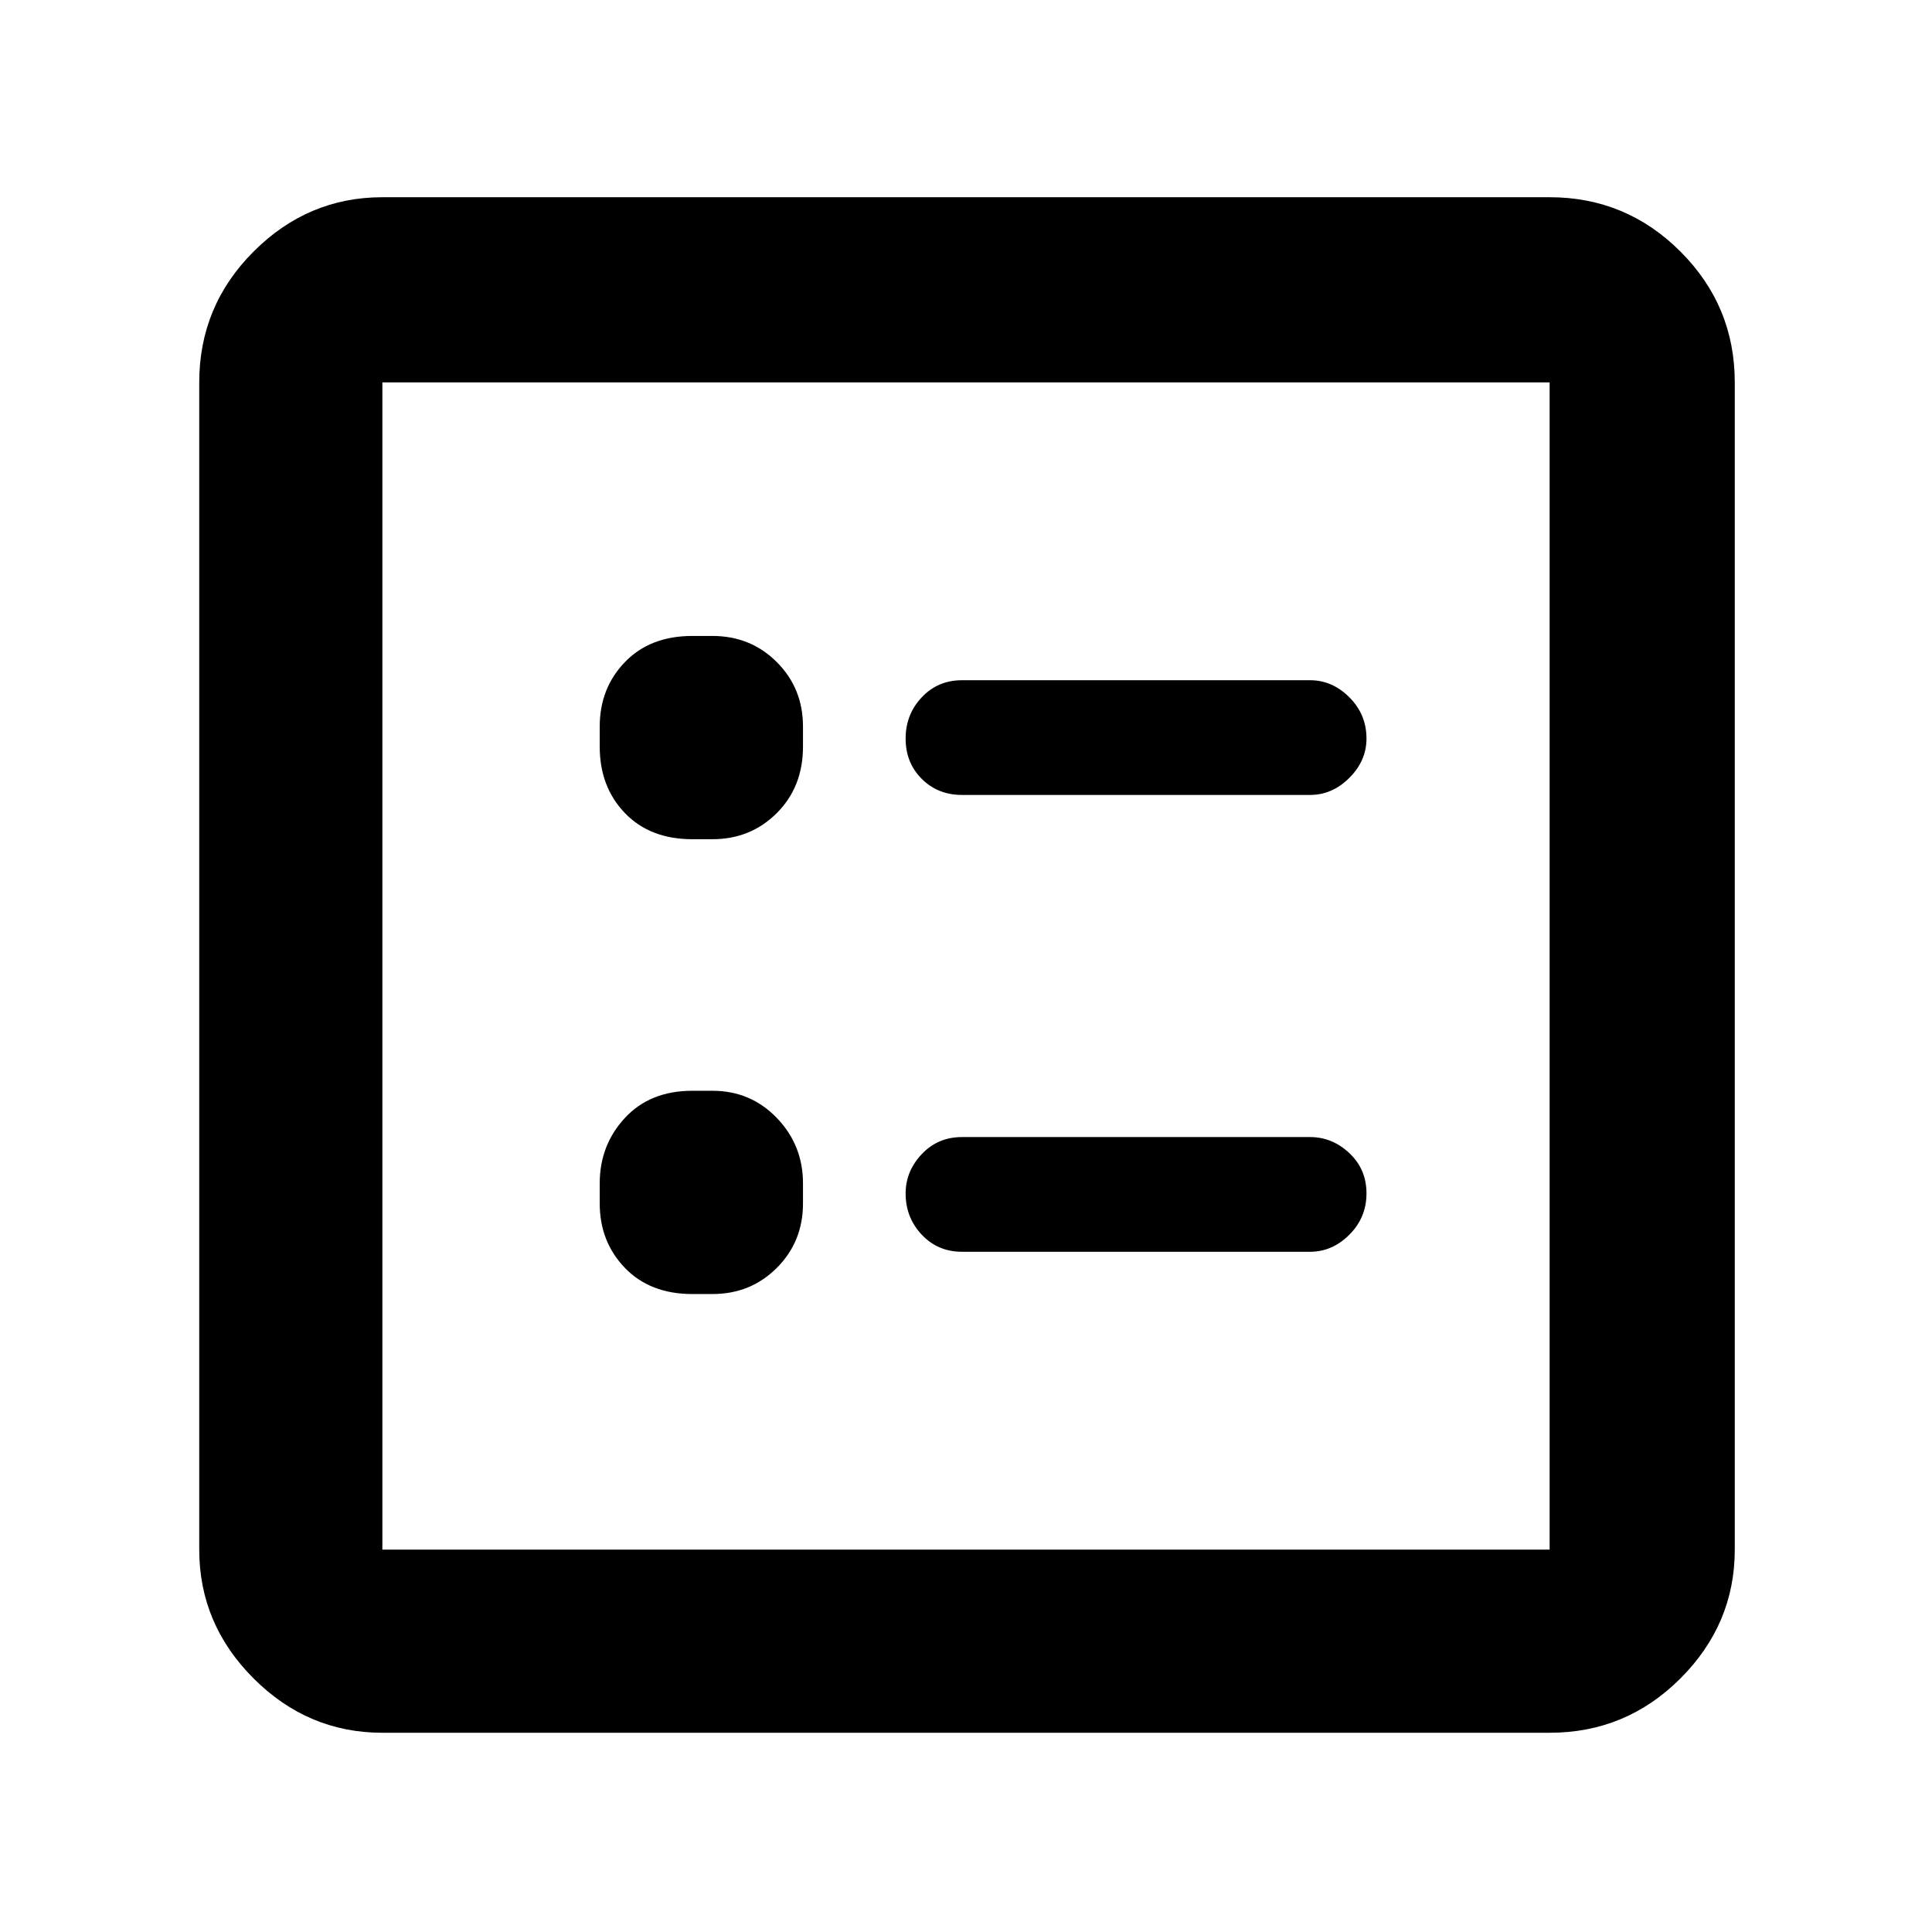<svg xmlns="http://www.w3.org/2000/svg" height="48" width="48"><path d="M23.9 19.75H32.55Q33.1 19.75 33.525 19.325Q33.95 18.9 33.95 18.35Q33.95 17.75 33.525 17.325Q33.1 16.9 32.55 16.9H23.9Q23.3 16.9 22.9 17.325Q22.5 17.75 22.5 18.35Q22.5 18.95 22.9 19.35Q23.3 19.75 23.9 19.75ZM23.9 31.1H32.55Q33.1 31.1 33.525 30.675Q33.95 30.25 33.95 29.65Q33.95 29.05 33.525 28.65Q33.1 28.25 32.55 28.25H23.9Q23.3 28.25 22.9 28.675Q22.5 29.1 22.5 29.65Q22.5 30.25 22.9 30.675Q23.3 31.1 23.9 31.1ZM17.2 20.85H17.7Q18.65 20.85 19.3 20.2Q19.95 19.55 19.95 18.55V18.05Q19.95 17.1 19.3 16.45Q18.65 15.8 17.7 15.8H17.2Q16.15 15.8 15.525 16.45Q14.9 17.1 14.9 18.05V18.55Q14.9 19.55 15.525 20.2Q16.15 20.85 17.2 20.85ZM17.2 32.15H17.7Q18.65 32.15 19.3 31.5Q19.95 30.85 19.95 29.9V29.4Q19.95 28.45 19.3 27.775Q18.65 27.1 17.7 27.1H17.2Q16.15 27.1 15.525 27.775Q14.9 28.45 14.9 29.4V29.9Q14.9 30.85 15.525 31.5Q16.15 32.15 17.2 32.15ZM9.5 43.05Q7.65 43.05 6.3 41.7Q4.95 40.35 4.95 38.5V9.5Q4.95 7.6 6.3 6.25Q7.65 4.9 9.5 4.9H38.5Q40.4 4.9 41.75 6.25Q43.1 7.6 43.1 9.5V38.5Q43.1 40.35 41.75 41.7Q40.4 43.05 38.5 43.05ZM9.5 38.5H38.5Q38.5 38.5 38.5 38.5Q38.5 38.5 38.5 38.5V9.5Q38.5 9.5 38.5 9.5Q38.5 9.5 38.5 9.5H9.5Q9.5 9.5 9.5 9.5Q9.5 9.5 9.5 9.5V38.5Q9.5 38.5 9.5 38.5Q9.5 38.5 9.5 38.5ZM9.5 38.5Q9.5 38.5 9.5 38.5Q9.5 38.5 9.5 38.5V9.5Q9.5 9.5 9.5 9.5Q9.5 9.5 9.5 9.5Q9.5 9.5 9.5 9.5Q9.5 9.5 9.5 9.5V38.5Q9.5 38.5 9.5 38.5Q9.5 38.5 9.5 38.5Z"/></svg>